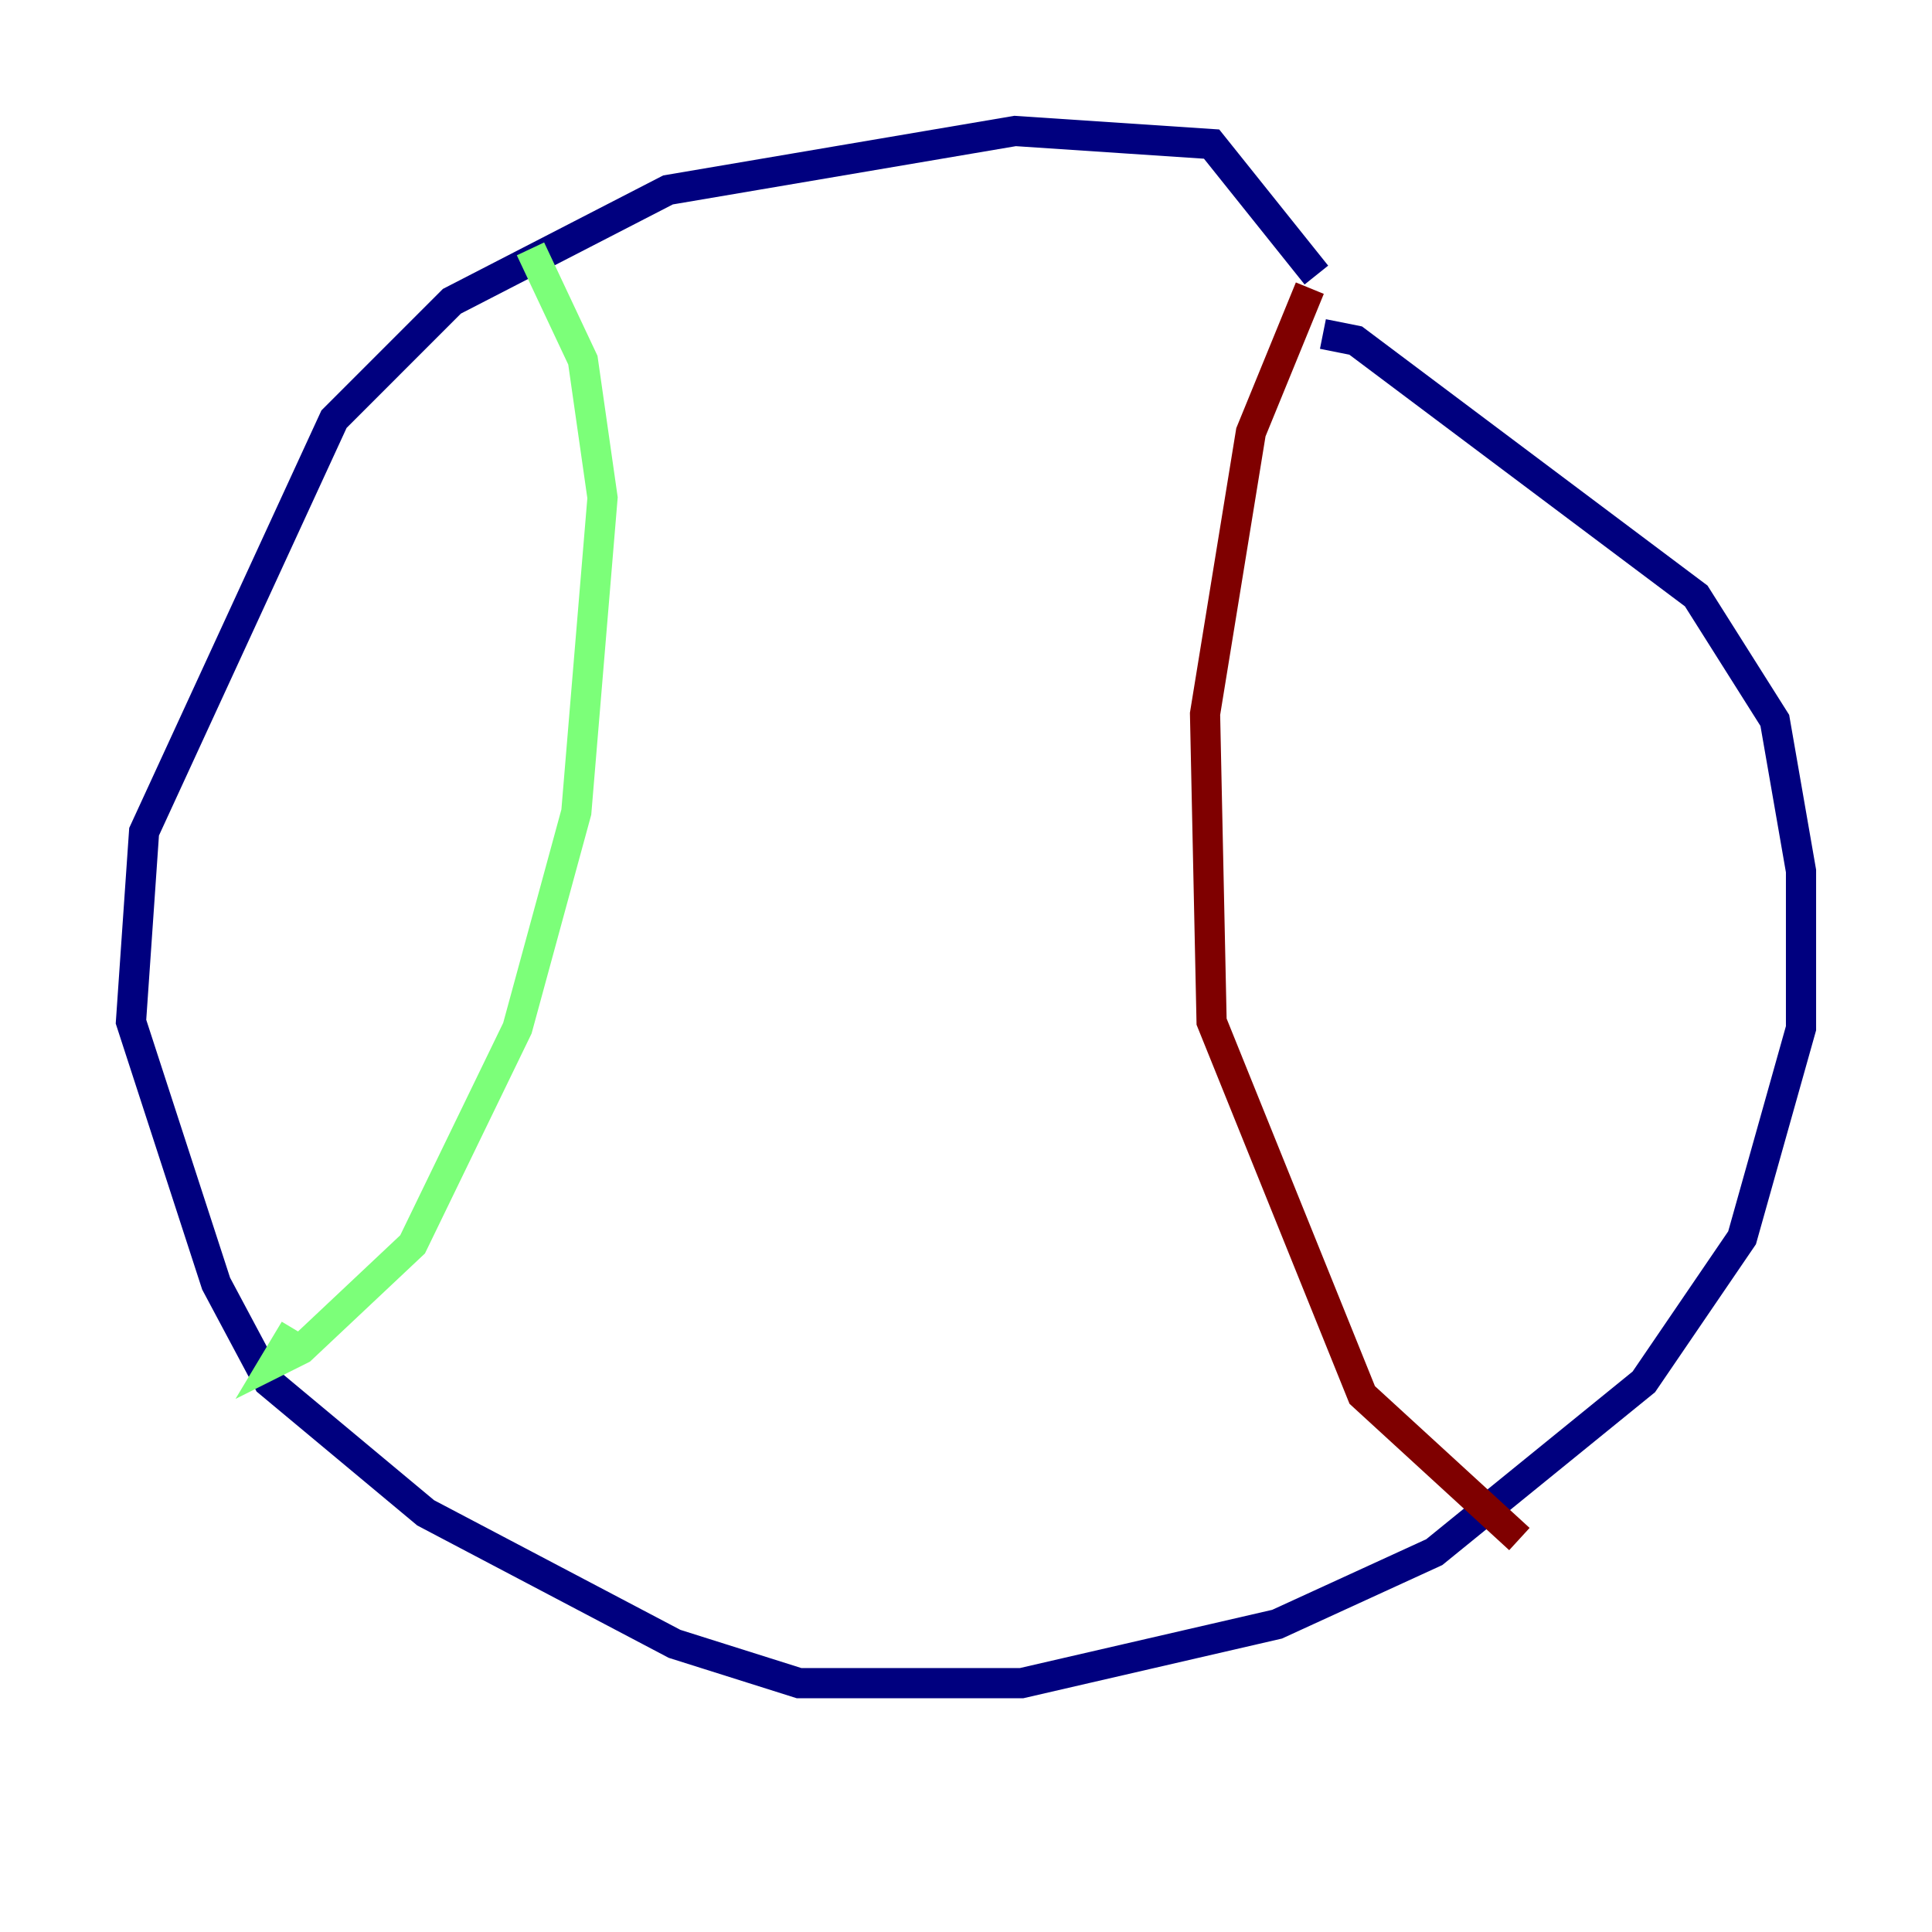 <?xml version="1.0" encoding="utf-8" ?>
<svg baseProfile="tiny" height="128" version="1.2" viewBox="0,0,128,128" width="128" xmlns="http://www.w3.org/2000/svg" xmlns:ev="http://www.w3.org/2001/xml-events" xmlns:xlink="http://www.w3.org/1999/xlink"><defs /><polyline fill="none" points="87.214,18.224 80.271,9.546 67.254,8.678 44.258,12.583 29.939,19.959 22.129,27.77 9.546,55.105 8.678,67.688 14.319,85.044 17.79,91.552 28.203,100.231 44.691,108.909 52.936,111.512 67.688,111.512 84.61,107.607 95.024,102.834 108.909,91.552 115.417,82.007 119.322,68.122 119.322,57.709 117.586,47.729 112.38,39.485 89.817,22.563 87.647,22.129" stroke="#00007f" stroke-width="2" /><polyline fill="none" points="35.146,16.488 38.617,23.864 39.919,32.976 38.183,53.803 34.278,68.122 27.336,82.441 19.959,89.383 18.224,90.251 19.525,88.081" stroke="#7cff79" stroke-width="2" /><polyline fill="none" points="86.78,19.091 82.875,28.637 79.837,47.295 80.271,67.688 90.251,92.42 100.664,101.966" stroke="#7f0000" stroke-width="2" /></svg>